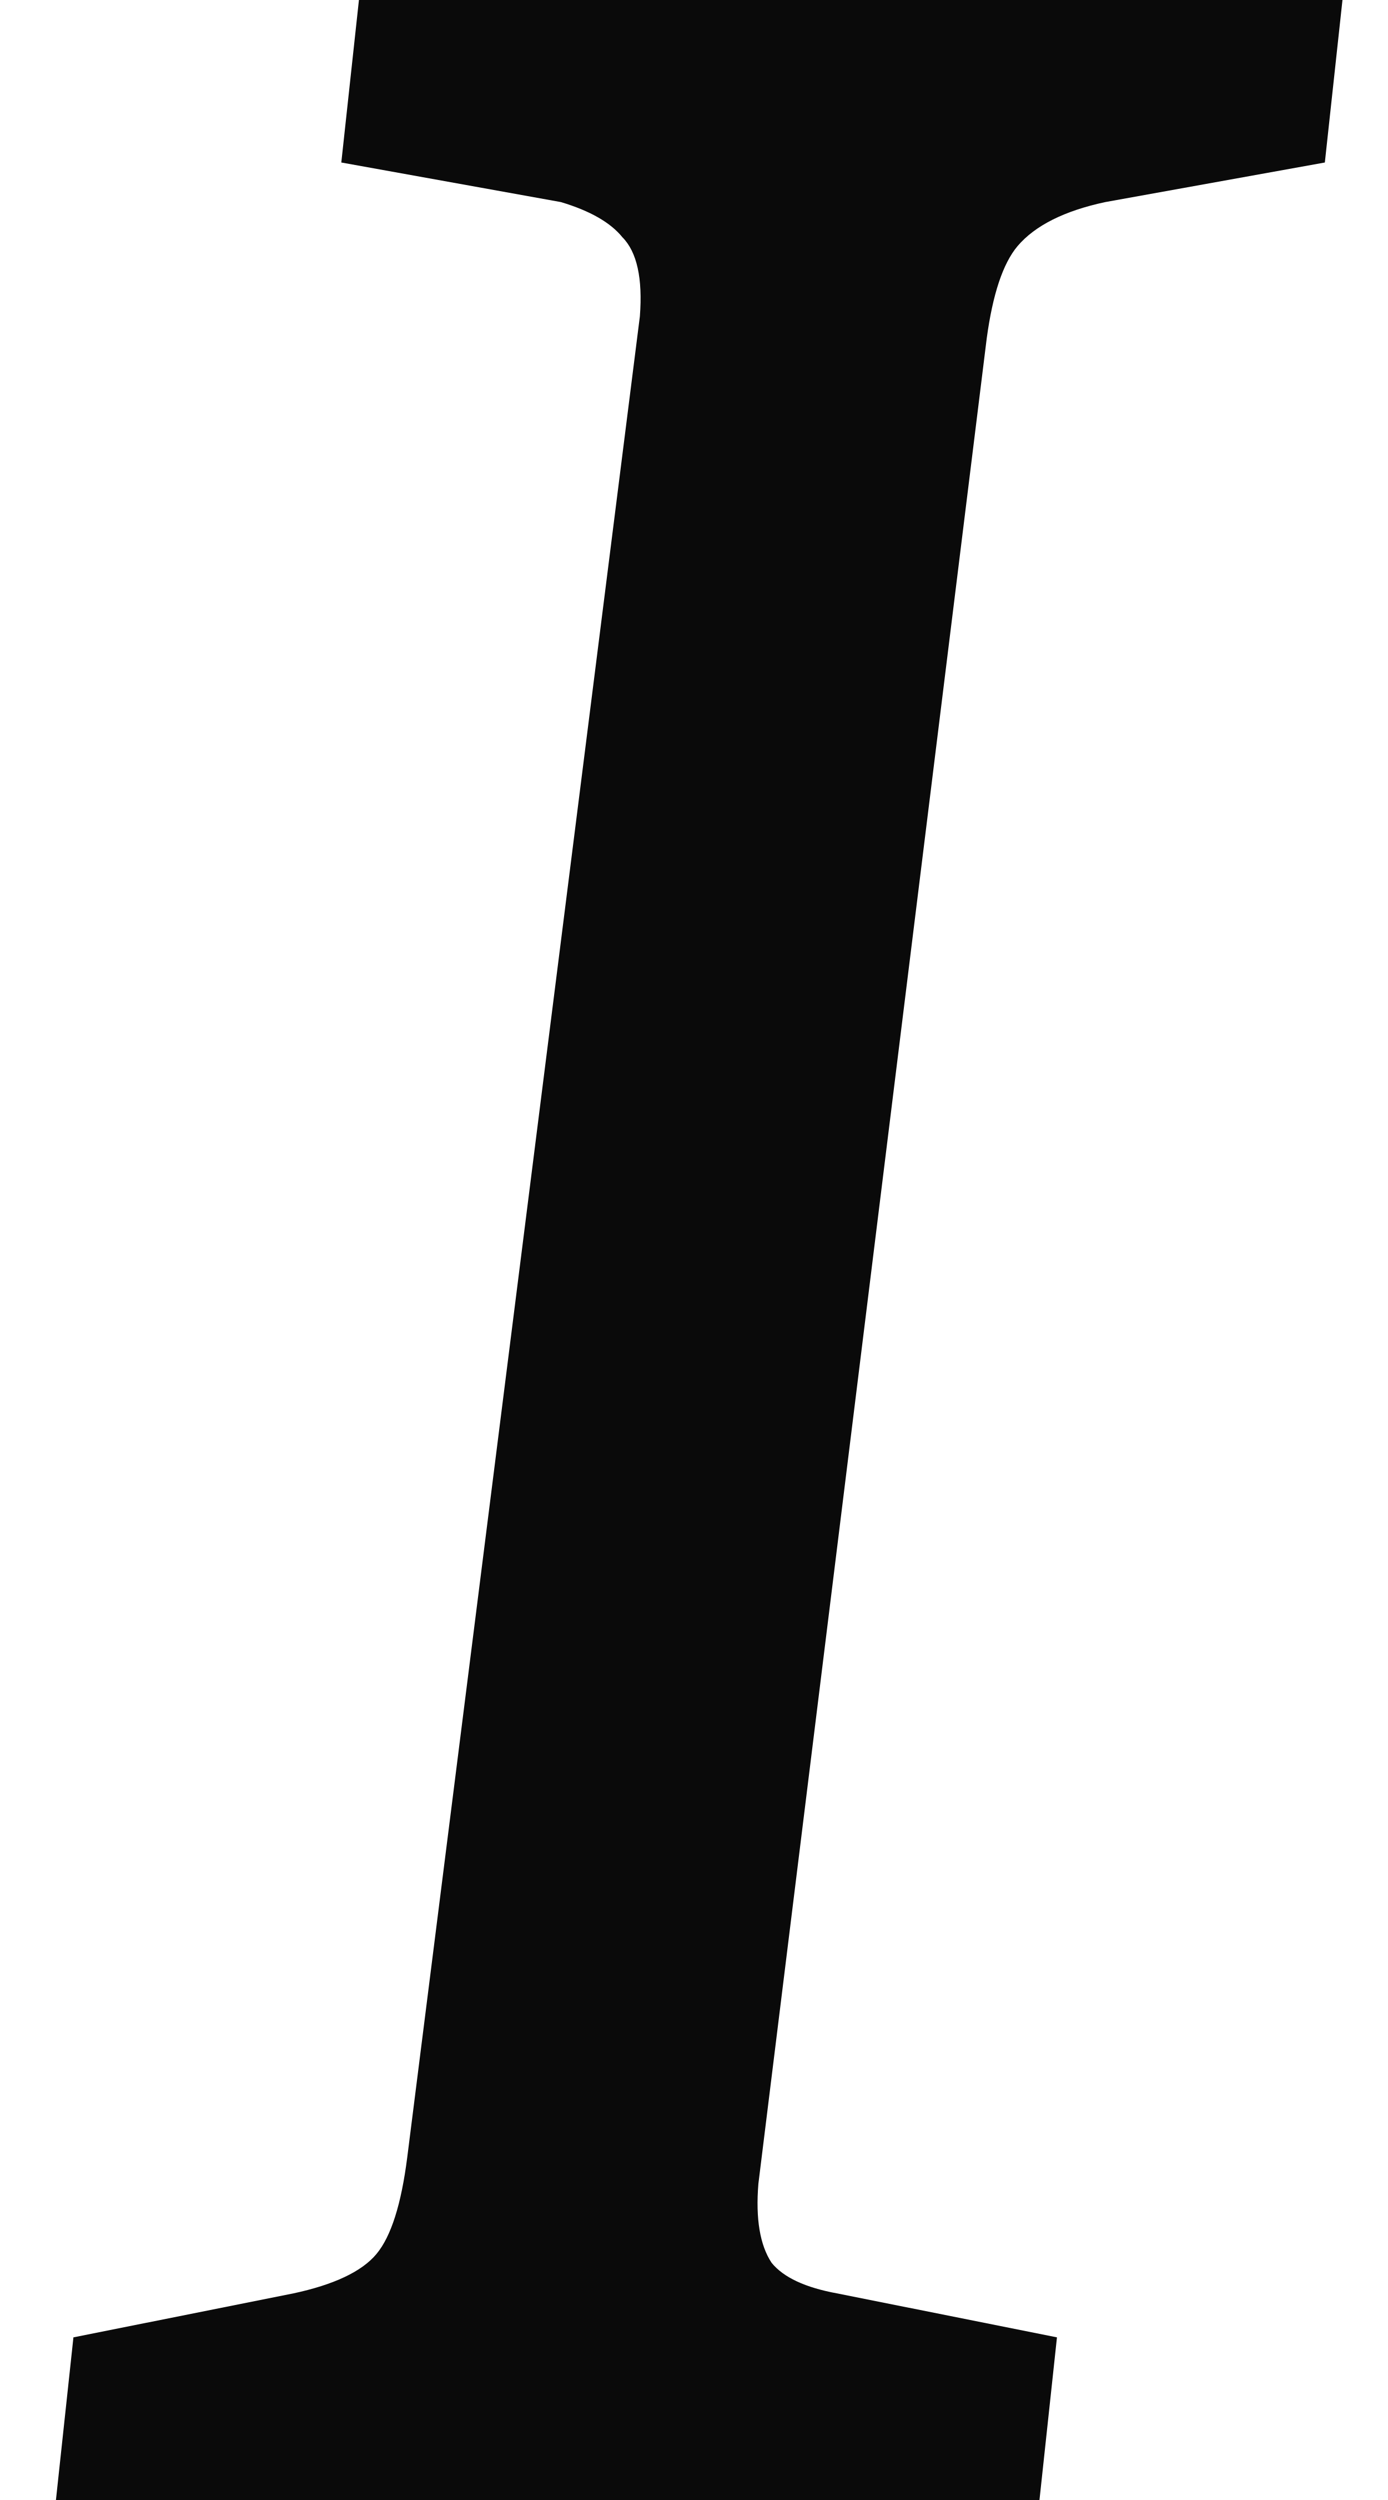<svg width="10" height="18" viewBox="0 0 10 18" fill="none" xmlns="http://www.w3.org/2000/svg">
<path d="M0.403 18L0.529 16.829L2.111 16.513C2.406 16.45 2.607 16.355 2.712 16.229C2.818 16.102 2.891 15.87 2.934 15.533L4.61 2.278C4.631 2.004 4.589 1.814 4.484 1.708C4.399 1.603 4.252 1.518 4.041 1.455L2.459 1.17L2.586 0H9.672L9.545 1.17L7.963 1.455C7.668 1.518 7.457 1.624 7.331 1.772C7.225 1.898 7.152 2.12 7.109 2.436L5.464 15.722C5.443 15.975 5.475 16.165 5.559 16.292C5.644 16.397 5.802 16.471 6.034 16.513L7.615 16.829L7.489 18H0.403Z" fill="#0A0A0A"/>
</svg>
